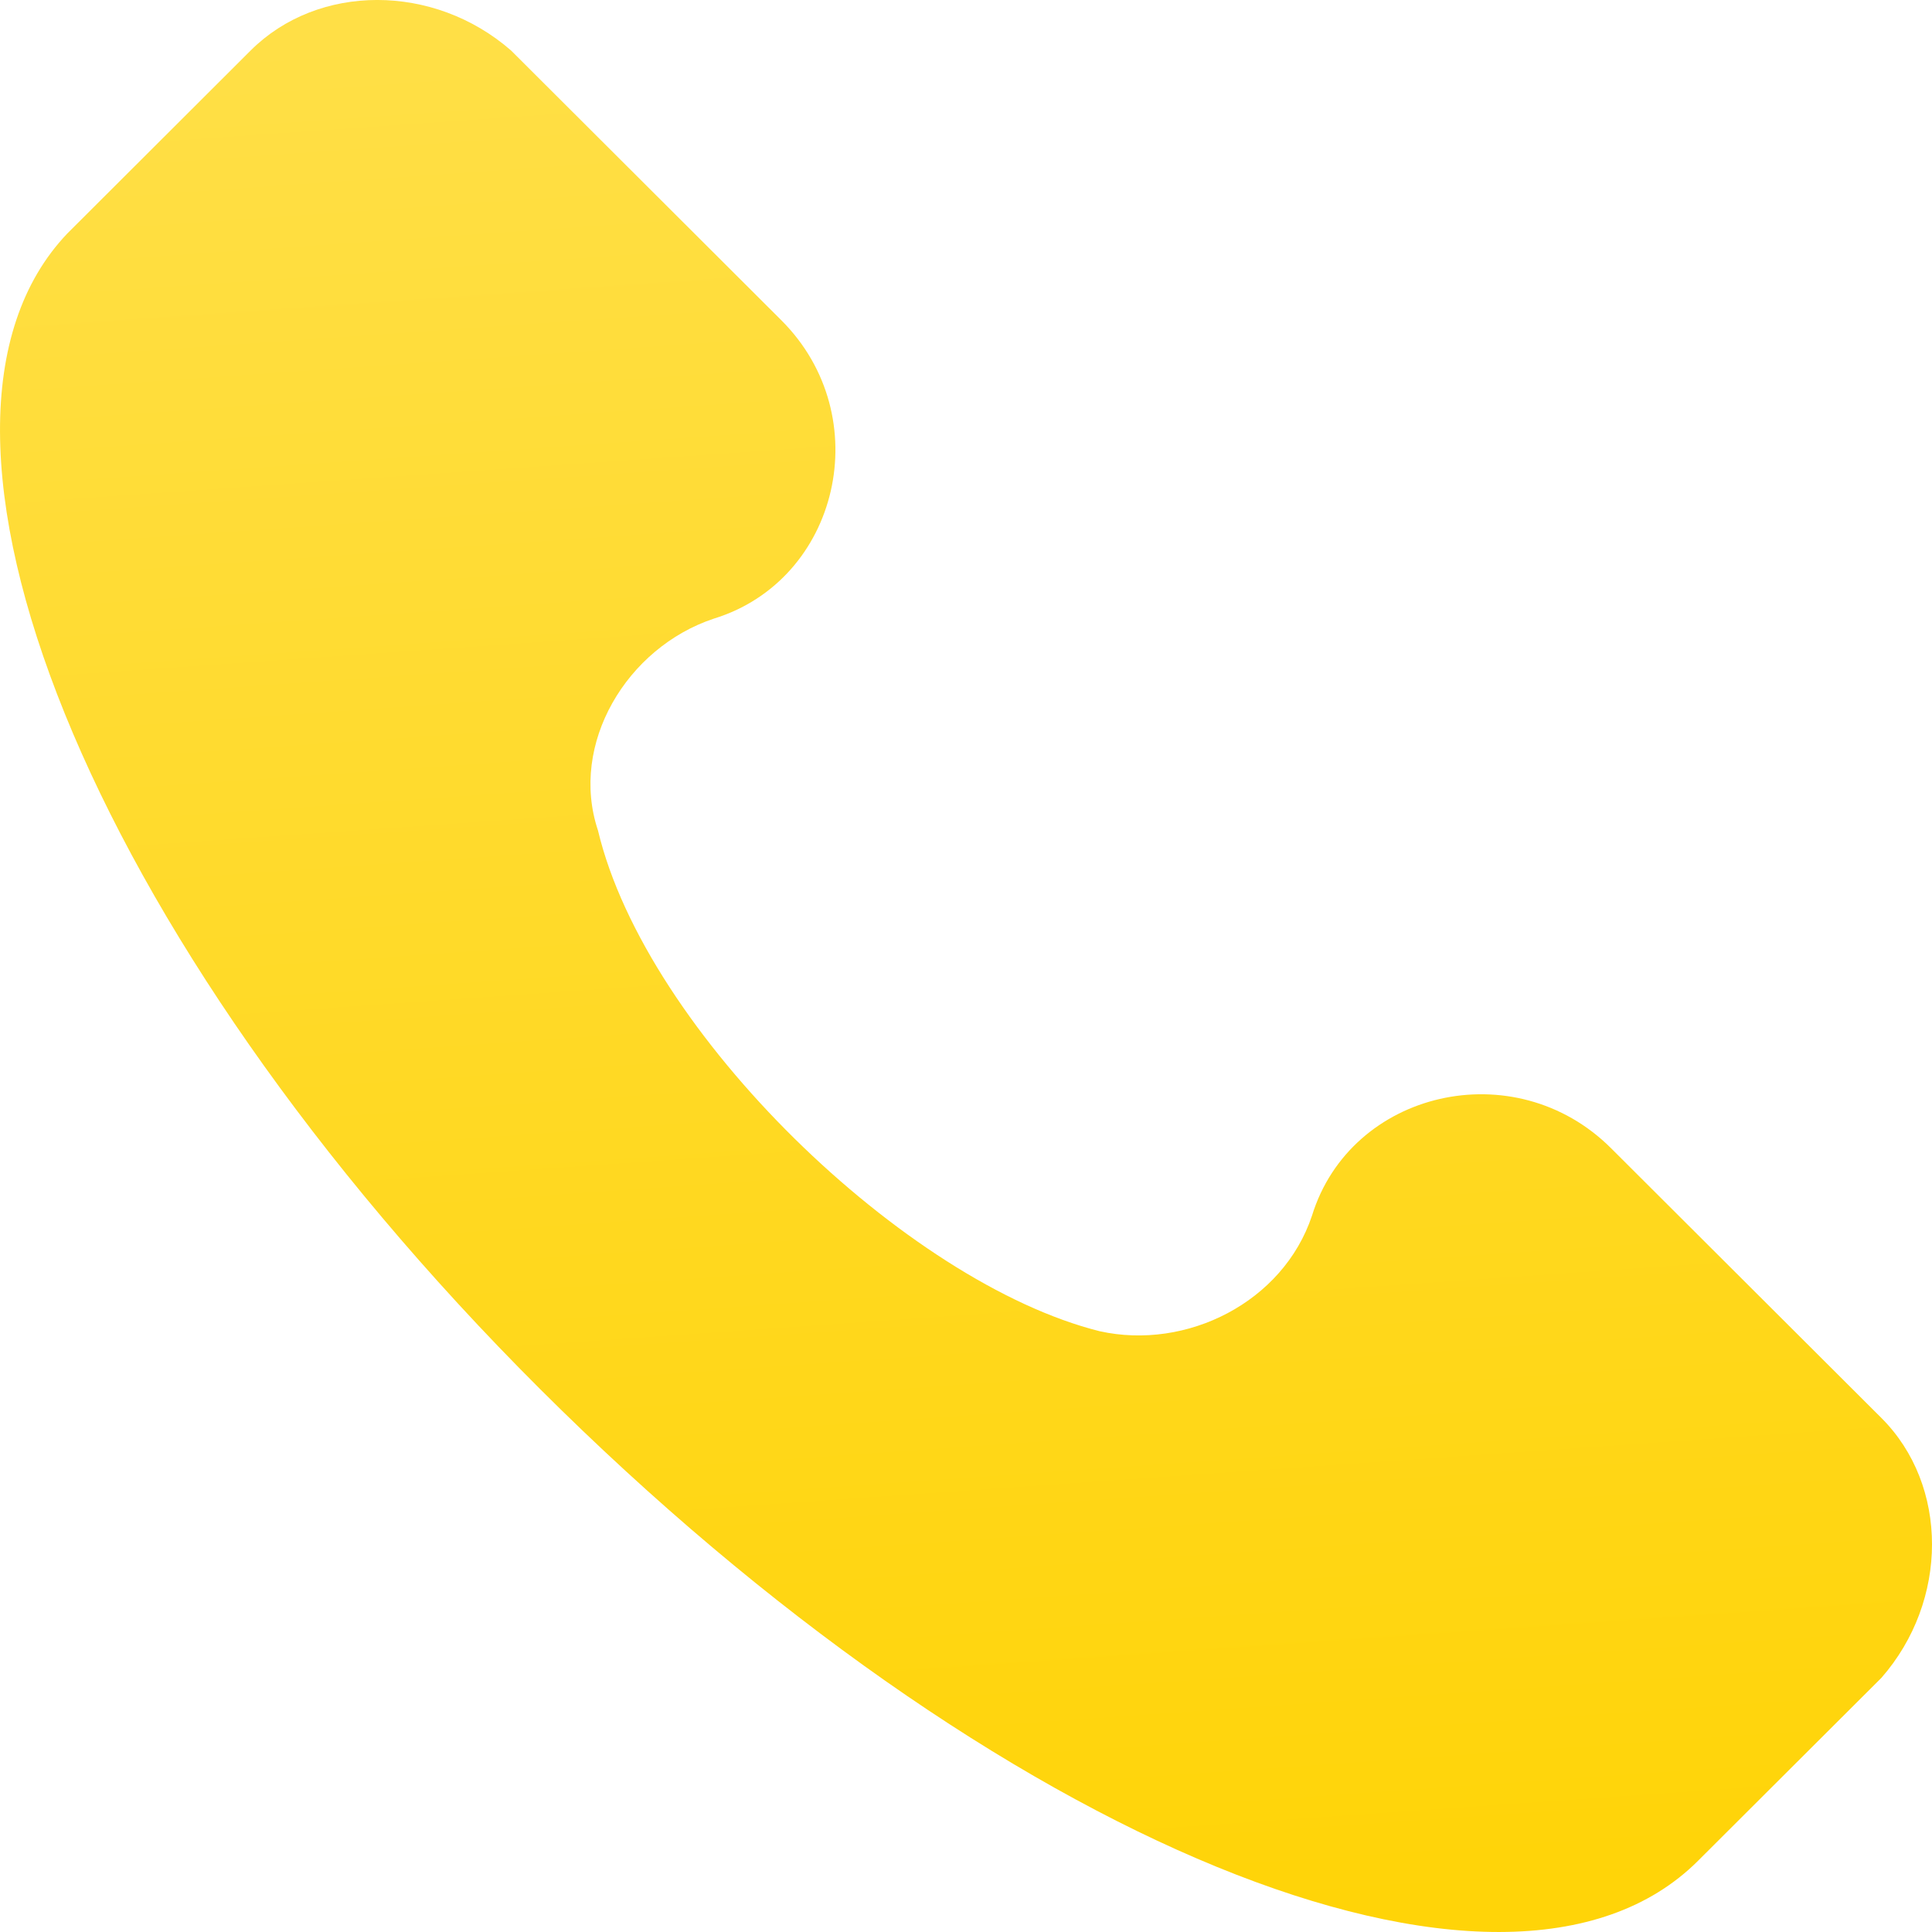 <svg width="23" height="23" viewBox="0 0 23 23" fill="none" xmlns="http://www.w3.org/2000/svg">
<path d="M22.397 16.88L19.18 13.67C18.032 12.524 16.079 12.982 15.619 14.472C15.275 15.504 14.126 16.077 13.092 15.848C10.795 15.275 7.693 12.294 7.119 9.887C6.774 8.855 7.463 7.709 8.497 7.365C9.99 6.907 10.45 4.958 9.301 3.812L6.085 0.602C5.166 -0.201 3.787 -0.201 2.983 0.602L0.801 2.78C-1.382 5.072 1.03 11.148 6.429 16.536C11.829 21.924 17.917 24.445 20.214 22.153L22.397 19.975C23.201 19.058 23.201 17.682 22.397 16.88Z" fill="url(#paint0_linear)"/>
<defs>
<linearGradient id="paint0_linear" x1="11.128" y1="23" x2="9.535" y2="0.107" gradientUnits="userSpaceOnUse">
<stop stop-color="#FFD408"/>
<stop offset="1" stop-color="#FFDF46"/>
</linearGradient>
</defs>
</svg>
